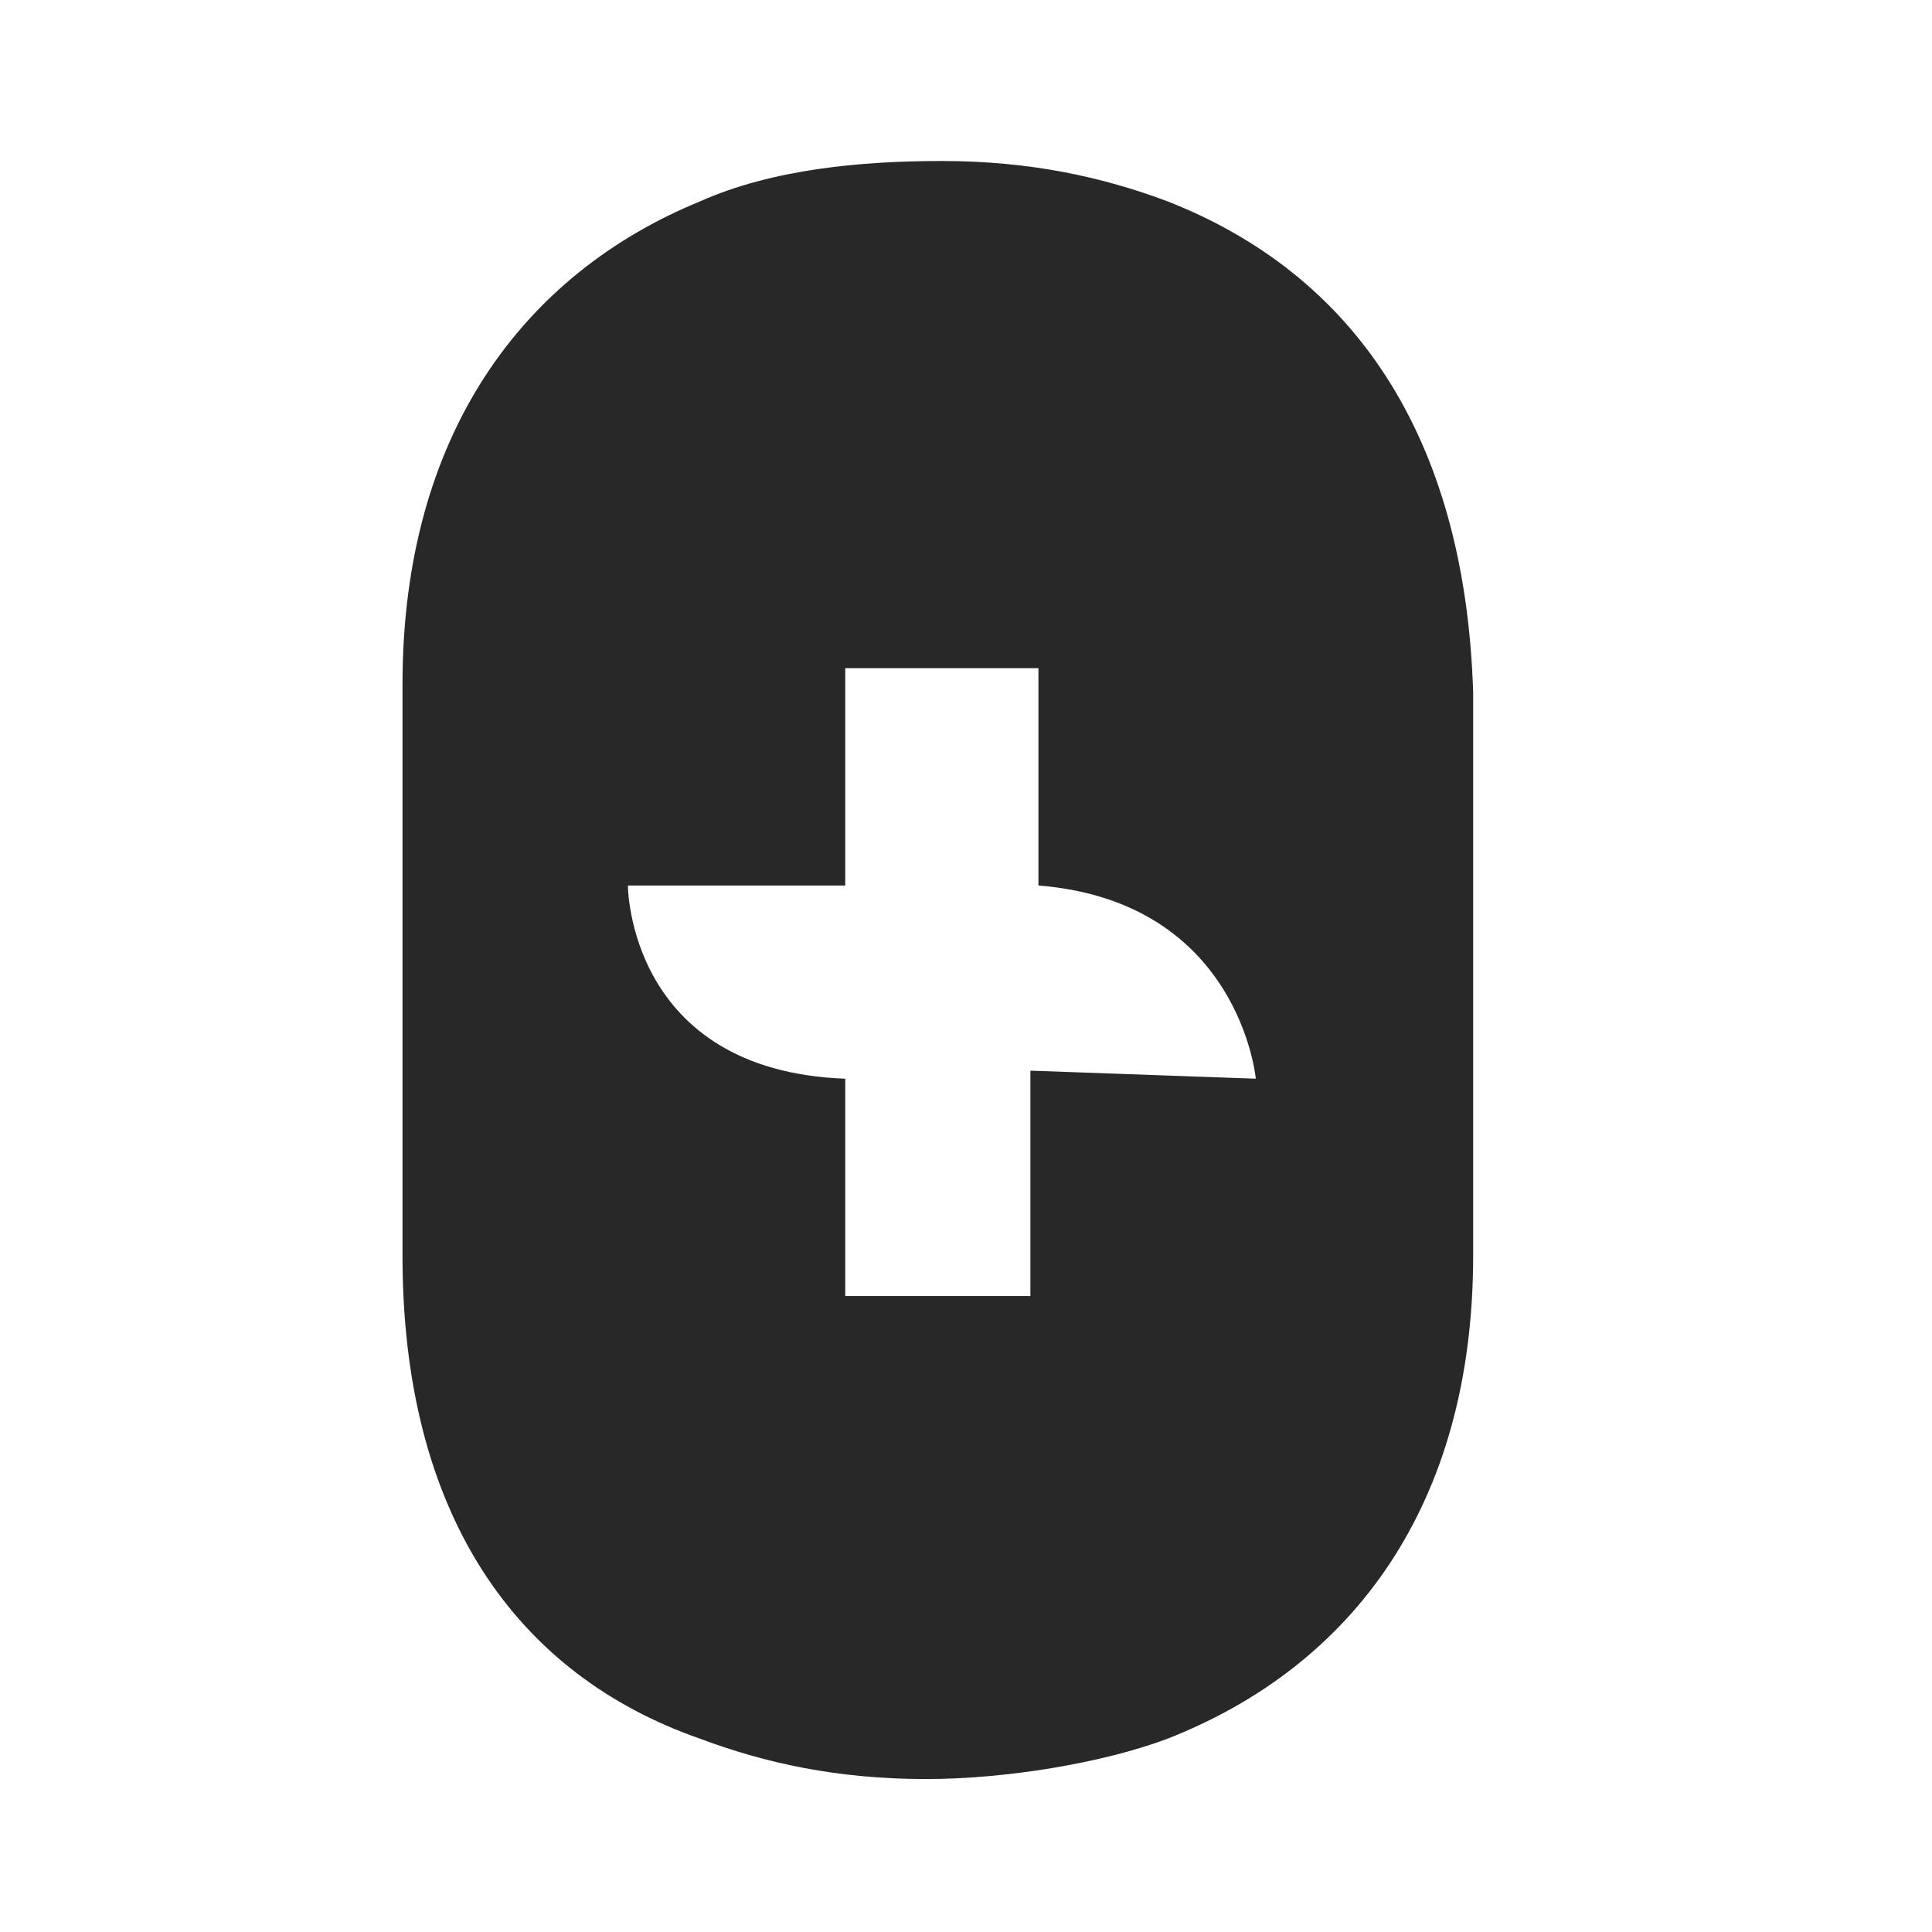 <?xml version="1.0" encoding="UTF-8" standalone="yes"?>
<svg version="1.2" baseProfile="tiny-ps" viewBox="0 0 24 24" xml:space="preserve" xmlns="http://www.w3.org/2000/svg">
  <title>FIGS Inc</title>
  <rect fill-rule="evenodd" fill="#FFFFFF" width="24" height="24"/>
  <path fill-rule="evenodd" fill="#282828" d="M12.8,13.3l0,2.8l-2.3,0l0-2.7c-2.7-0.1-2.7-2.4-2.7-2.4l2.7,0l0-2.7l2.4,0l0,2.7&#xA;&#x9;c2.5,0.2,2.7,2.4,2.7,2.4L12.8,13.3z M14.5,2.5C13.7,2.2,12.8,2,11.7,2c-1,0-2.1,0.1-3,0.5C6.5,3.4,5,5.4,5,8.5v7.1&#xA;&#x9;c0,3.2,1.4,5.2,3.7,6c0.8,0.3,1.7,0.5,2.8,0.5c1,0,2.2-0.2,3-0.5c2.3-0.9,3.8-2.9,3.8-6V8.6C18.2,5.4,16.8,3.4,14.5,2.5z"/>
</svg>